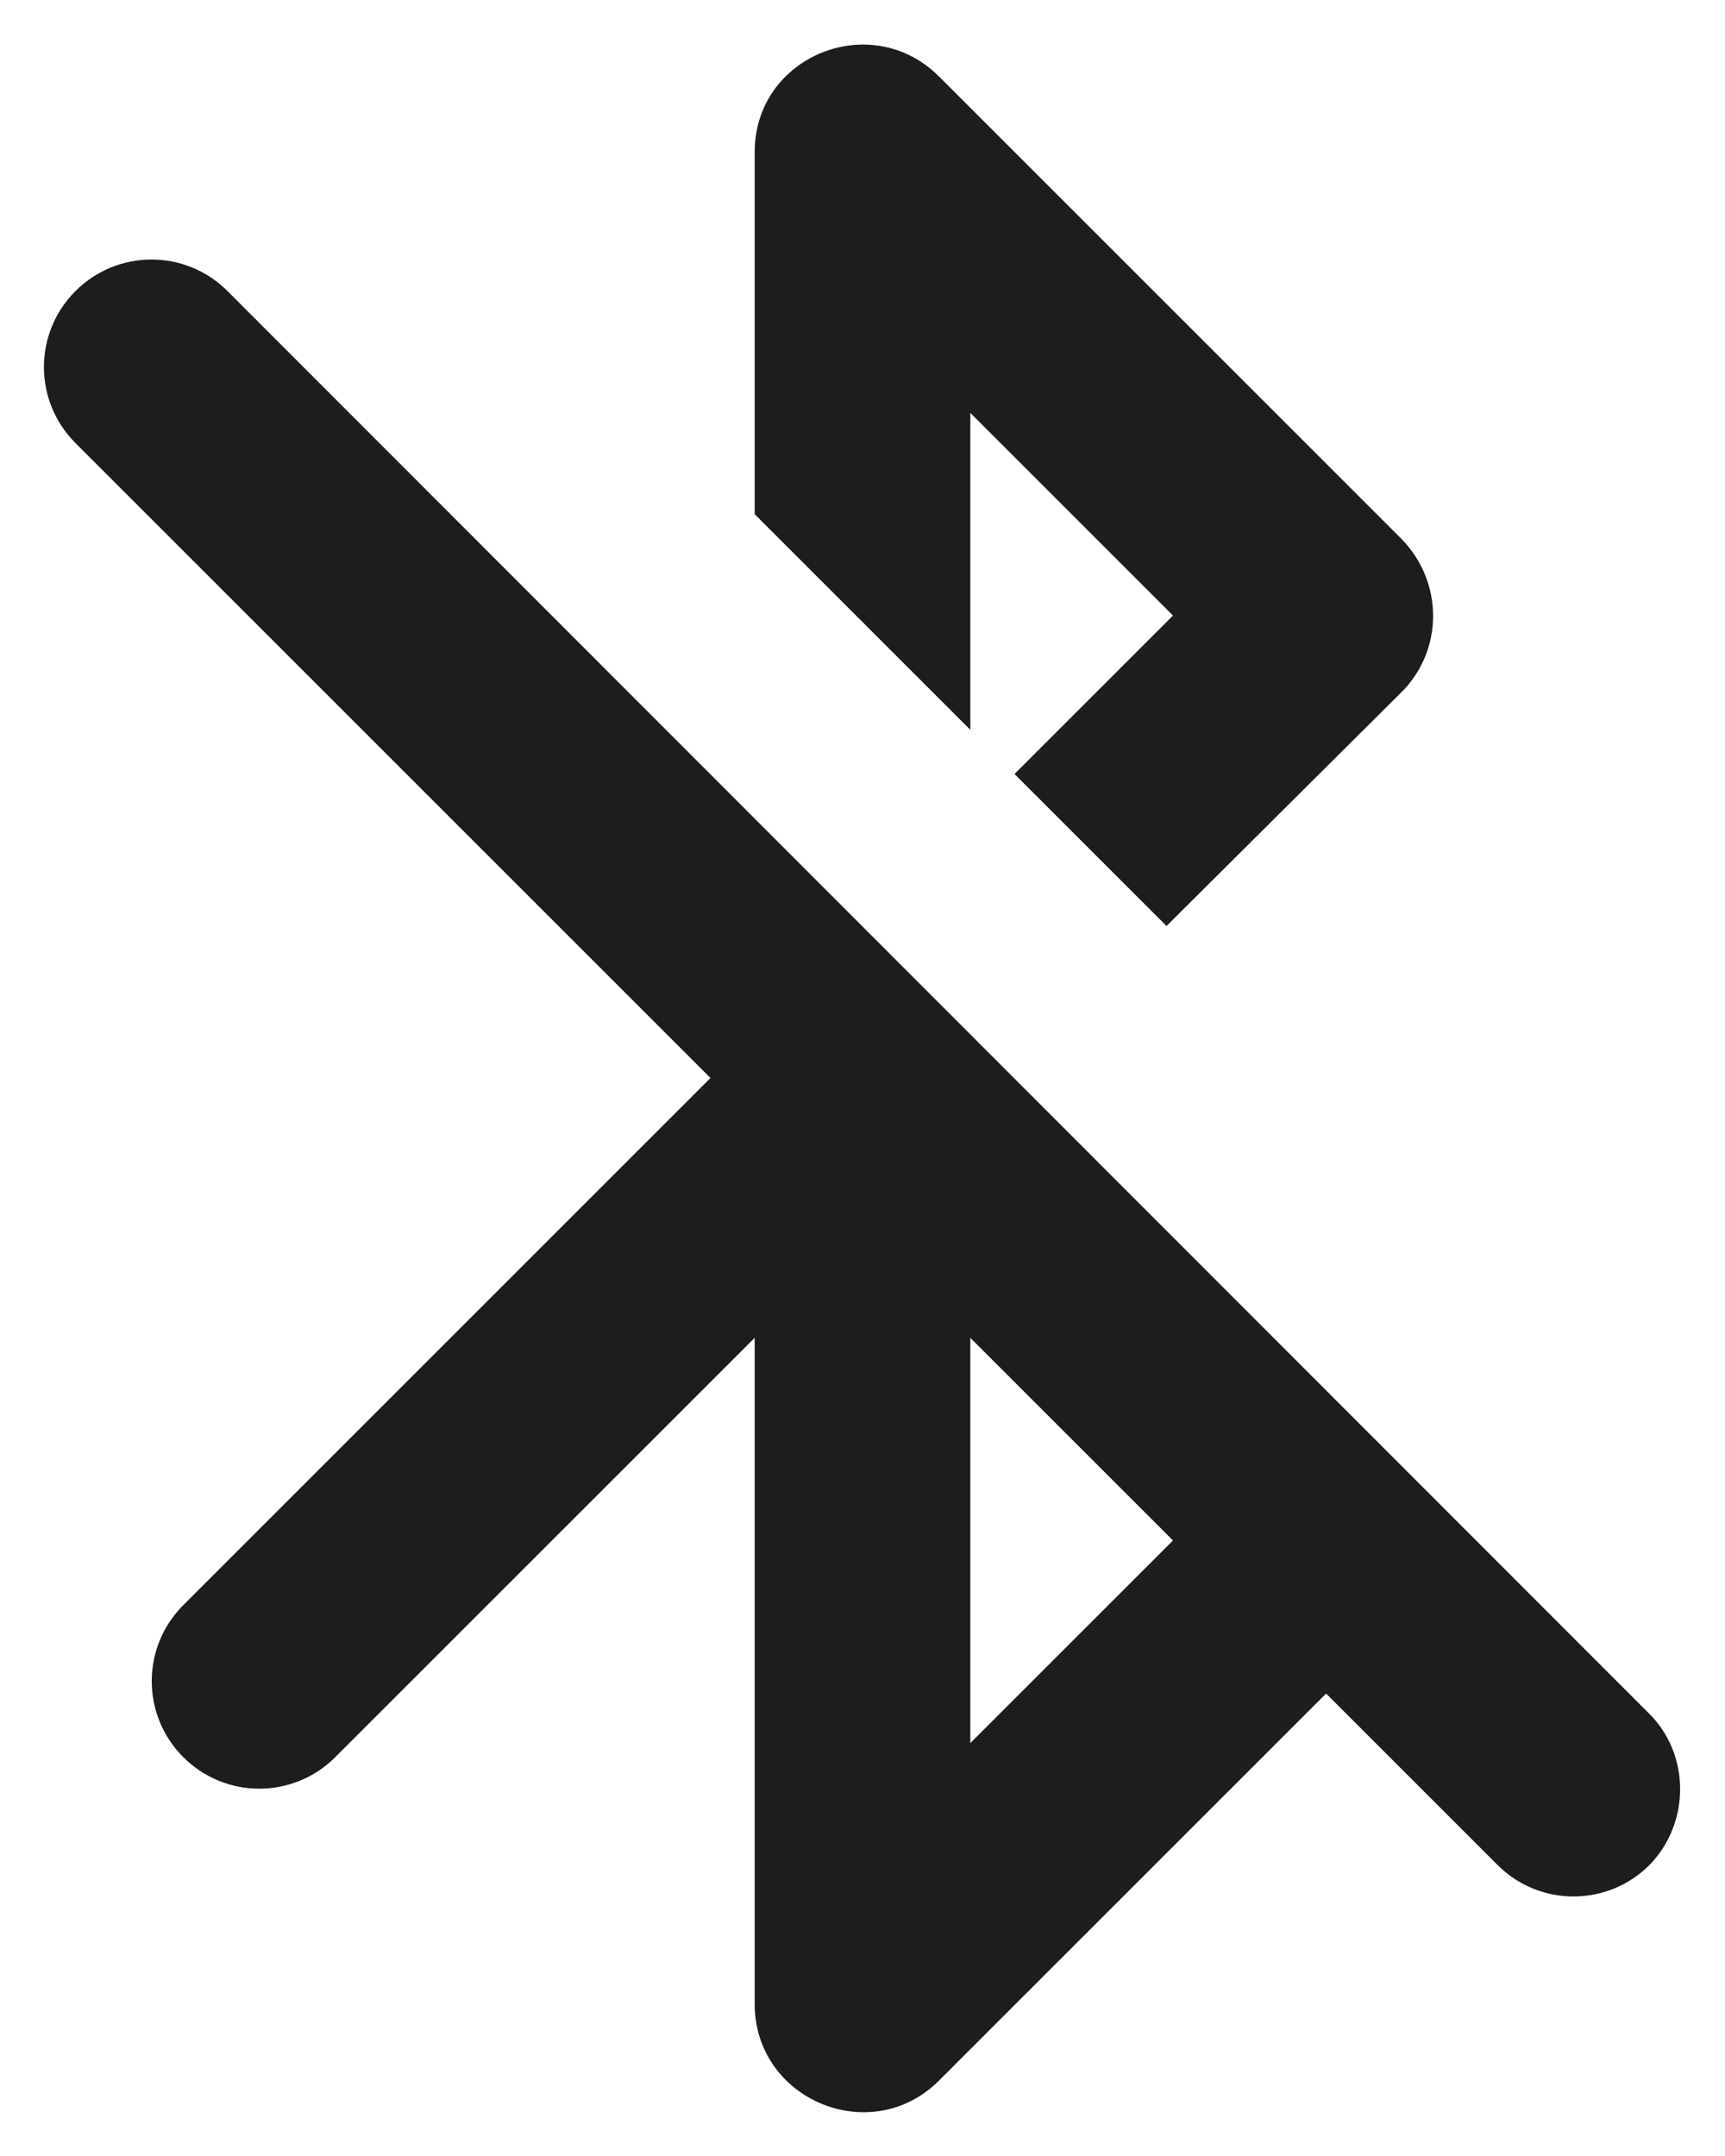 <?xml version="1.0" encoding="UTF-8"?>
<svg width="16px" height="20px" viewBox="0 0 16 20" version="1.1" xmlns="http://www.w3.org/2000/svg" xmlns:xlink="http://www.w3.org/1999/xlink">
    <!-- Generator: Sketch 52.5 (67469) - http://www.bohemiancoding.com/sketch -->
    <title>bluetooth_disabled</title>
    <desc>Created with Sketch.</desc>
    <g id="Icons" stroke="none" stroke-width="1" fill="none" fill-rule="evenodd">
        <g id="Rounded" transform="translate(-716, -1794)">
            <g id="Device" transform="translate(100, 1650)">
                <g id="-Round-/-Device-/-bluetooth_disabled" transform="translate(612, 142)">
                    <g>
                        <polygon id="Path" points="0 0 24 0 24 24 0 24"></polygon>
                        <path d="M19.29,17.89 L6.11,4.7 C5.72,4.31 5.09,4.31 4.7,4.7 C4.31,5.09 4.31,5.72 4.7,6.11 L10.59,12 L5.7,16.89 C5.31,17.28 5.31,17.91 5.7,18.3 C6.09,18.69 6.72,18.69 7.11,18.3 L11,14.41 L11,20.59 C11,21.48 12.08,21.93 12.71,21.3 L16.3,17.71 L17.89,19.3 C18.28,19.69 18.91,19.69 19.3,19.3 C19.68,18.91 19.68,18.27 19.29,17.89 Z M13,18.17 L13,14.41 L14.88,16.29 L13,18.17 Z M13,5.83 L14.88,7.71 L13.41,9.18 L14.82,10.59 L17,8.42 C17.39,8.03 17.39,7.4 17,7 L12.71,2.71 C12.08,2.08 11,2.52 11,3.41 L11,6.77 L13,8.77 L13,5.83 Z" id="🔹Icon-Color" fill="#1D1D1D"></path>
                    </g>
                </g>
            </g>
        </g>
    </g>
</svg>